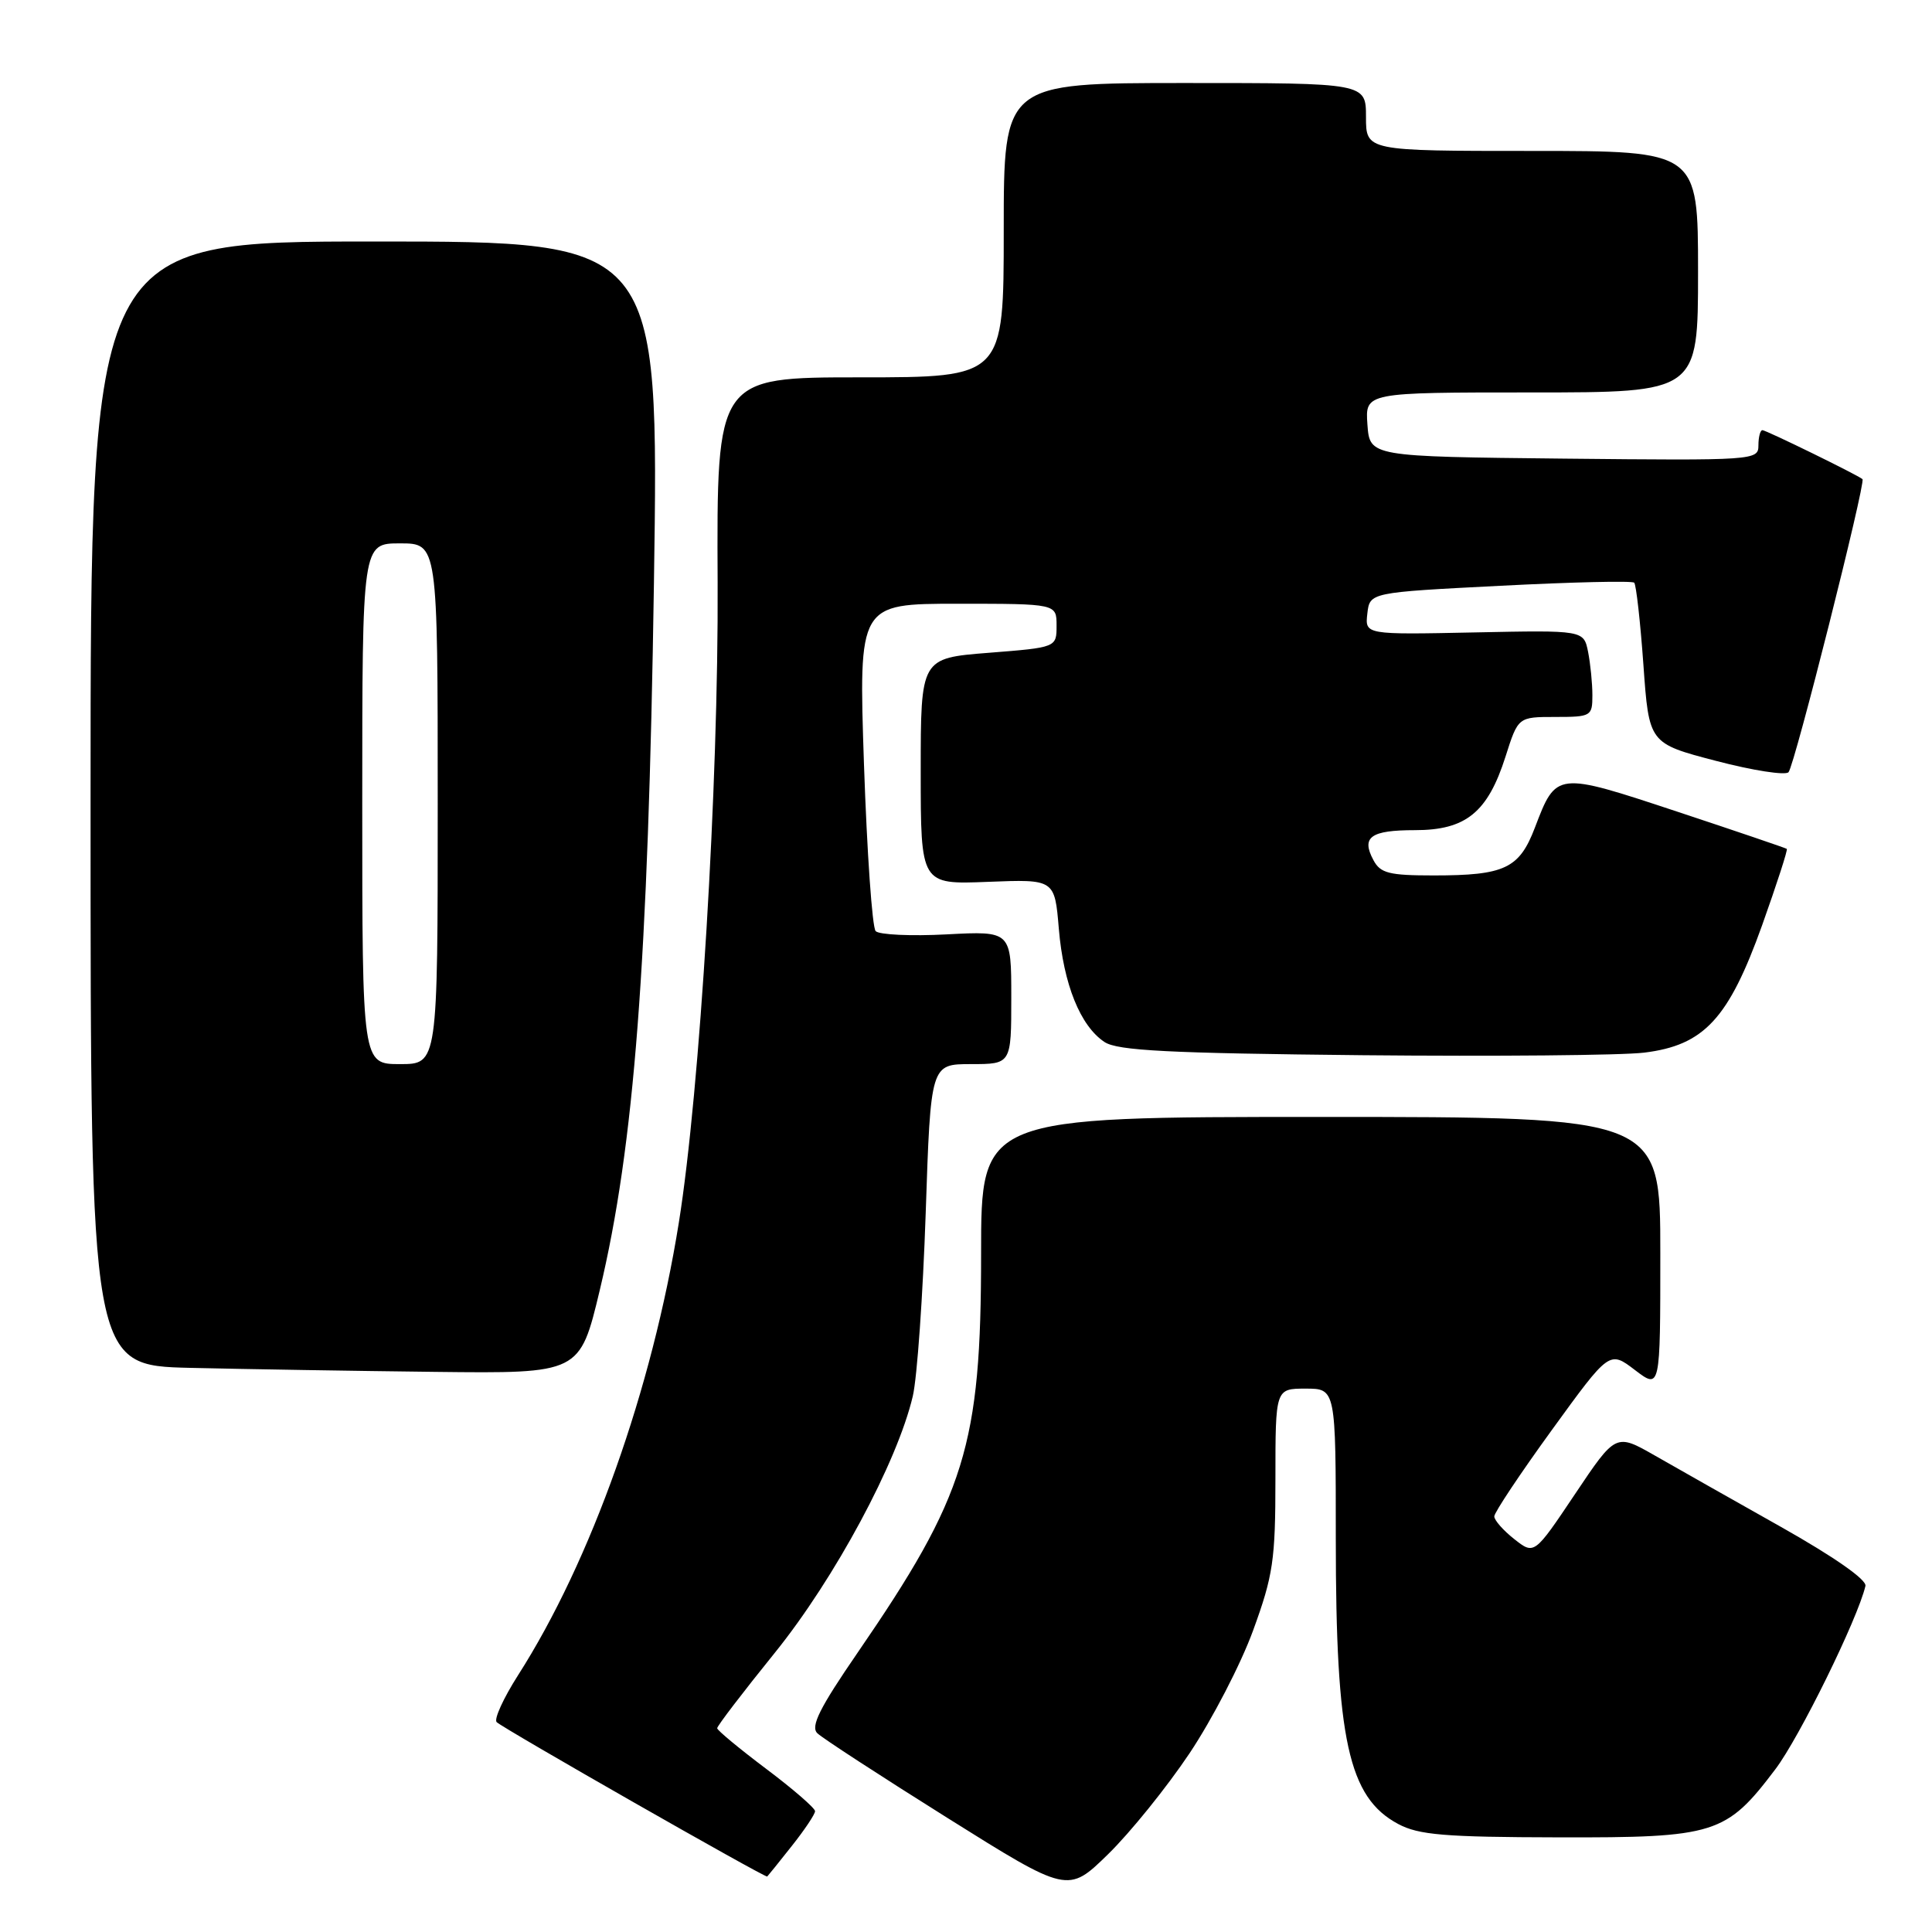 <?xml version="1.0" encoding="UTF-8" standalone="no"?>
<!DOCTYPE svg PUBLIC "-//W3C//DTD SVG 1.1//EN" "http://www.w3.org/Graphics/SVG/1.1/DTD/svg11.dtd" >
<svg xmlns="http://www.w3.org/2000/svg" xmlns:xlink="http://www.w3.org/1999/xlink" version="1.1" viewBox="0 0 256 256">
 <g >
 <path fill="currentColor"
d=" M 157.62 232.32 C 160.62 227.83 164.42 220.50 166.04 216.05 C 168.70 208.76 169.00 206.74 169.00 195.97 C 169.00 184.00 169.00 184.00 173.00 184.00 C 177.00 184.00 177.00 184.00 177.00 203.95 C 177.00 230.55 178.67 238.17 185.27 241.69 C 187.98 243.14 191.42 243.43 206.50 243.46 C 227.29 243.51 228.72 243.06 235.24 234.44 C 238.42 230.25 246.15 214.53 247.18 210.15 C 247.38 209.33 243.02 206.29 236.00 202.33 C 229.68 198.77 222.16 194.52 219.30 192.88 C 214.10 189.91 214.10 189.91 208.70 197.97 C 203.30 206.03 203.30 206.03 200.65 203.94 C 199.19 202.79 198.00 201.44 198.00 200.93 C 198.00 200.42 201.43 195.27 205.63 189.48 C 213.26 178.96 213.26 178.96 216.63 181.53 C 220.00 184.10 220.00 184.10 220.00 166.05 C 220.00 148.00 220.00 148.00 175.00 148.00 C 130.00 148.00 130.00 148.00 130.00 166.11 C 130.00 191.57 127.96 198.14 113.63 219.00 C 108.59 226.33 107.38 228.77 108.30 229.66 C 108.96 230.31 116.70 235.34 125.50 240.86 C 141.50 250.89 141.50 250.89 146.82 245.70 C 149.75 242.84 154.61 236.82 157.62 232.32 Z  M 104.91 244.61 C 106.61 242.47 108.00 240.39 108.00 239.99 C 108.00 239.59 105.09 237.06 101.52 234.38 C 97.96 231.70 95.04 229.28 95.03 229.00 C 95.01 228.72 98.45 224.22 102.67 219.00 C 110.62 209.15 118.90 193.74 120.95 185.00 C 121.53 182.53 122.29 171.61 122.66 160.75 C 123.32 141.00 123.32 141.00 128.66 141.00 C 134.00 141.00 134.00 141.00 134.00 132.18 C 134.00 123.36 134.00 123.36 125.43 123.81 C 120.72 124.06 116.49 123.86 116.03 123.38 C 115.57 122.90 114.88 112.94 114.48 101.25 C 113.77 80.00 113.77 80.00 126.88 80.00 C 140.00 80.00 140.00 80.00 140.00 82.89 C 140.00 85.79 140.00 85.79 131.00 86.50 C 122.00 87.21 122.00 87.21 122.00 102.21 C 122.00 117.20 122.00 117.20 130.88 116.85 C 139.75 116.50 139.75 116.50 140.30 123.06 C 140.92 130.42 143.14 135.94 146.35 138.07 C 148.07 139.22 154.85 139.56 180.50 139.82 C 198.10 139.99 214.91 139.84 217.86 139.48 C 225.80 138.51 229.05 134.99 233.49 122.60 C 235.43 117.15 236.91 112.60 236.76 112.48 C 236.62 112.37 230.07 110.14 222.22 107.54 C 206.18 102.23 206.22 102.23 203.38 109.67 C 201.31 115.09 199.38 116.00 189.97 116.00 C 184.07 116.00 182.91 115.71 181.99 113.98 C 180.34 110.91 181.60 110.00 187.50 110.00 C 194.24 110.00 197.13 107.65 199.49 100.25 C 201.16 95.00 201.16 95.00 206.08 95.00 C 210.83 95.00 211.00 94.90 211.00 92.13 C 211.00 90.54 210.74 87.96 210.43 86.38 C 209.85 83.50 209.85 83.50 195.36 83.80 C 180.86 84.10 180.86 84.10 181.18 81.30 C 181.50 78.50 181.50 78.50 198.78 77.62 C 208.29 77.13 216.28 76.94 216.54 77.21 C 216.80 77.47 217.35 82.36 217.76 88.09 C 218.50 98.50 218.50 98.50 227.38 100.82 C 232.26 102.10 236.59 102.77 236.99 102.32 C 237.79 101.43 247.25 63.90 246.79 63.49 C 246.16 62.94 234.02 57.00 233.53 57.00 C 233.24 57.00 233.00 57.91 233.00 59.02 C 233.00 60.99 232.49 61.03 207.25 60.77 C 181.50 60.50 181.50 60.50 181.19 56.25 C 180.89 52.00 180.89 52.00 202.94 52.00 C 225.00 52.00 225.00 52.00 225.00 36.00 C 225.00 20.00 225.00 20.00 203.00 20.00 C 181.00 20.00 181.00 20.00 181.00 15.50 C 181.00 11.00 181.00 11.00 157.00 11.00 C 133.00 11.00 133.00 11.00 133.00 30.50 C 133.00 50.00 133.00 50.00 113.98 50.00 C 94.96 50.00 94.96 50.00 95.09 77.25 C 95.22 103.88 92.75 144.52 89.95 162.00 C 86.42 184.06 78.33 206.83 68.63 222.00 C 66.70 225.03 65.43 227.81 65.81 228.19 C 66.64 229.02 101.43 248.87 101.66 248.65 C 101.75 248.57 103.22 246.75 104.91 244.61 Z  M 79.47 170.96 C 84.04 151.84 85.89 127.70 86.65 77.25 C 87.32 32.00 87.32 32.00 49.66 32.00 C 12.00 32.00 12.00 32.00 12.00 106.47 C 12.00 180.94 12.00 180.94 25.25 181.25 C 32.54 181.42 47.12 181.66 57.66 181.78 C 76.83 182.00 76.83 182.00 79.47 170.96 Z  M 48.00 106.50 C 48.00 72.00 48.00 72.00 53.00 72.00 C 58.00 72.00 58.00 72.00 58.00 106.50 C 58.00 141.00 58.00 141.00 53.00 141.00 C 48.00 141.00 48.00 141.00 48.00 106.50 Z "/>
</g>
</svg>